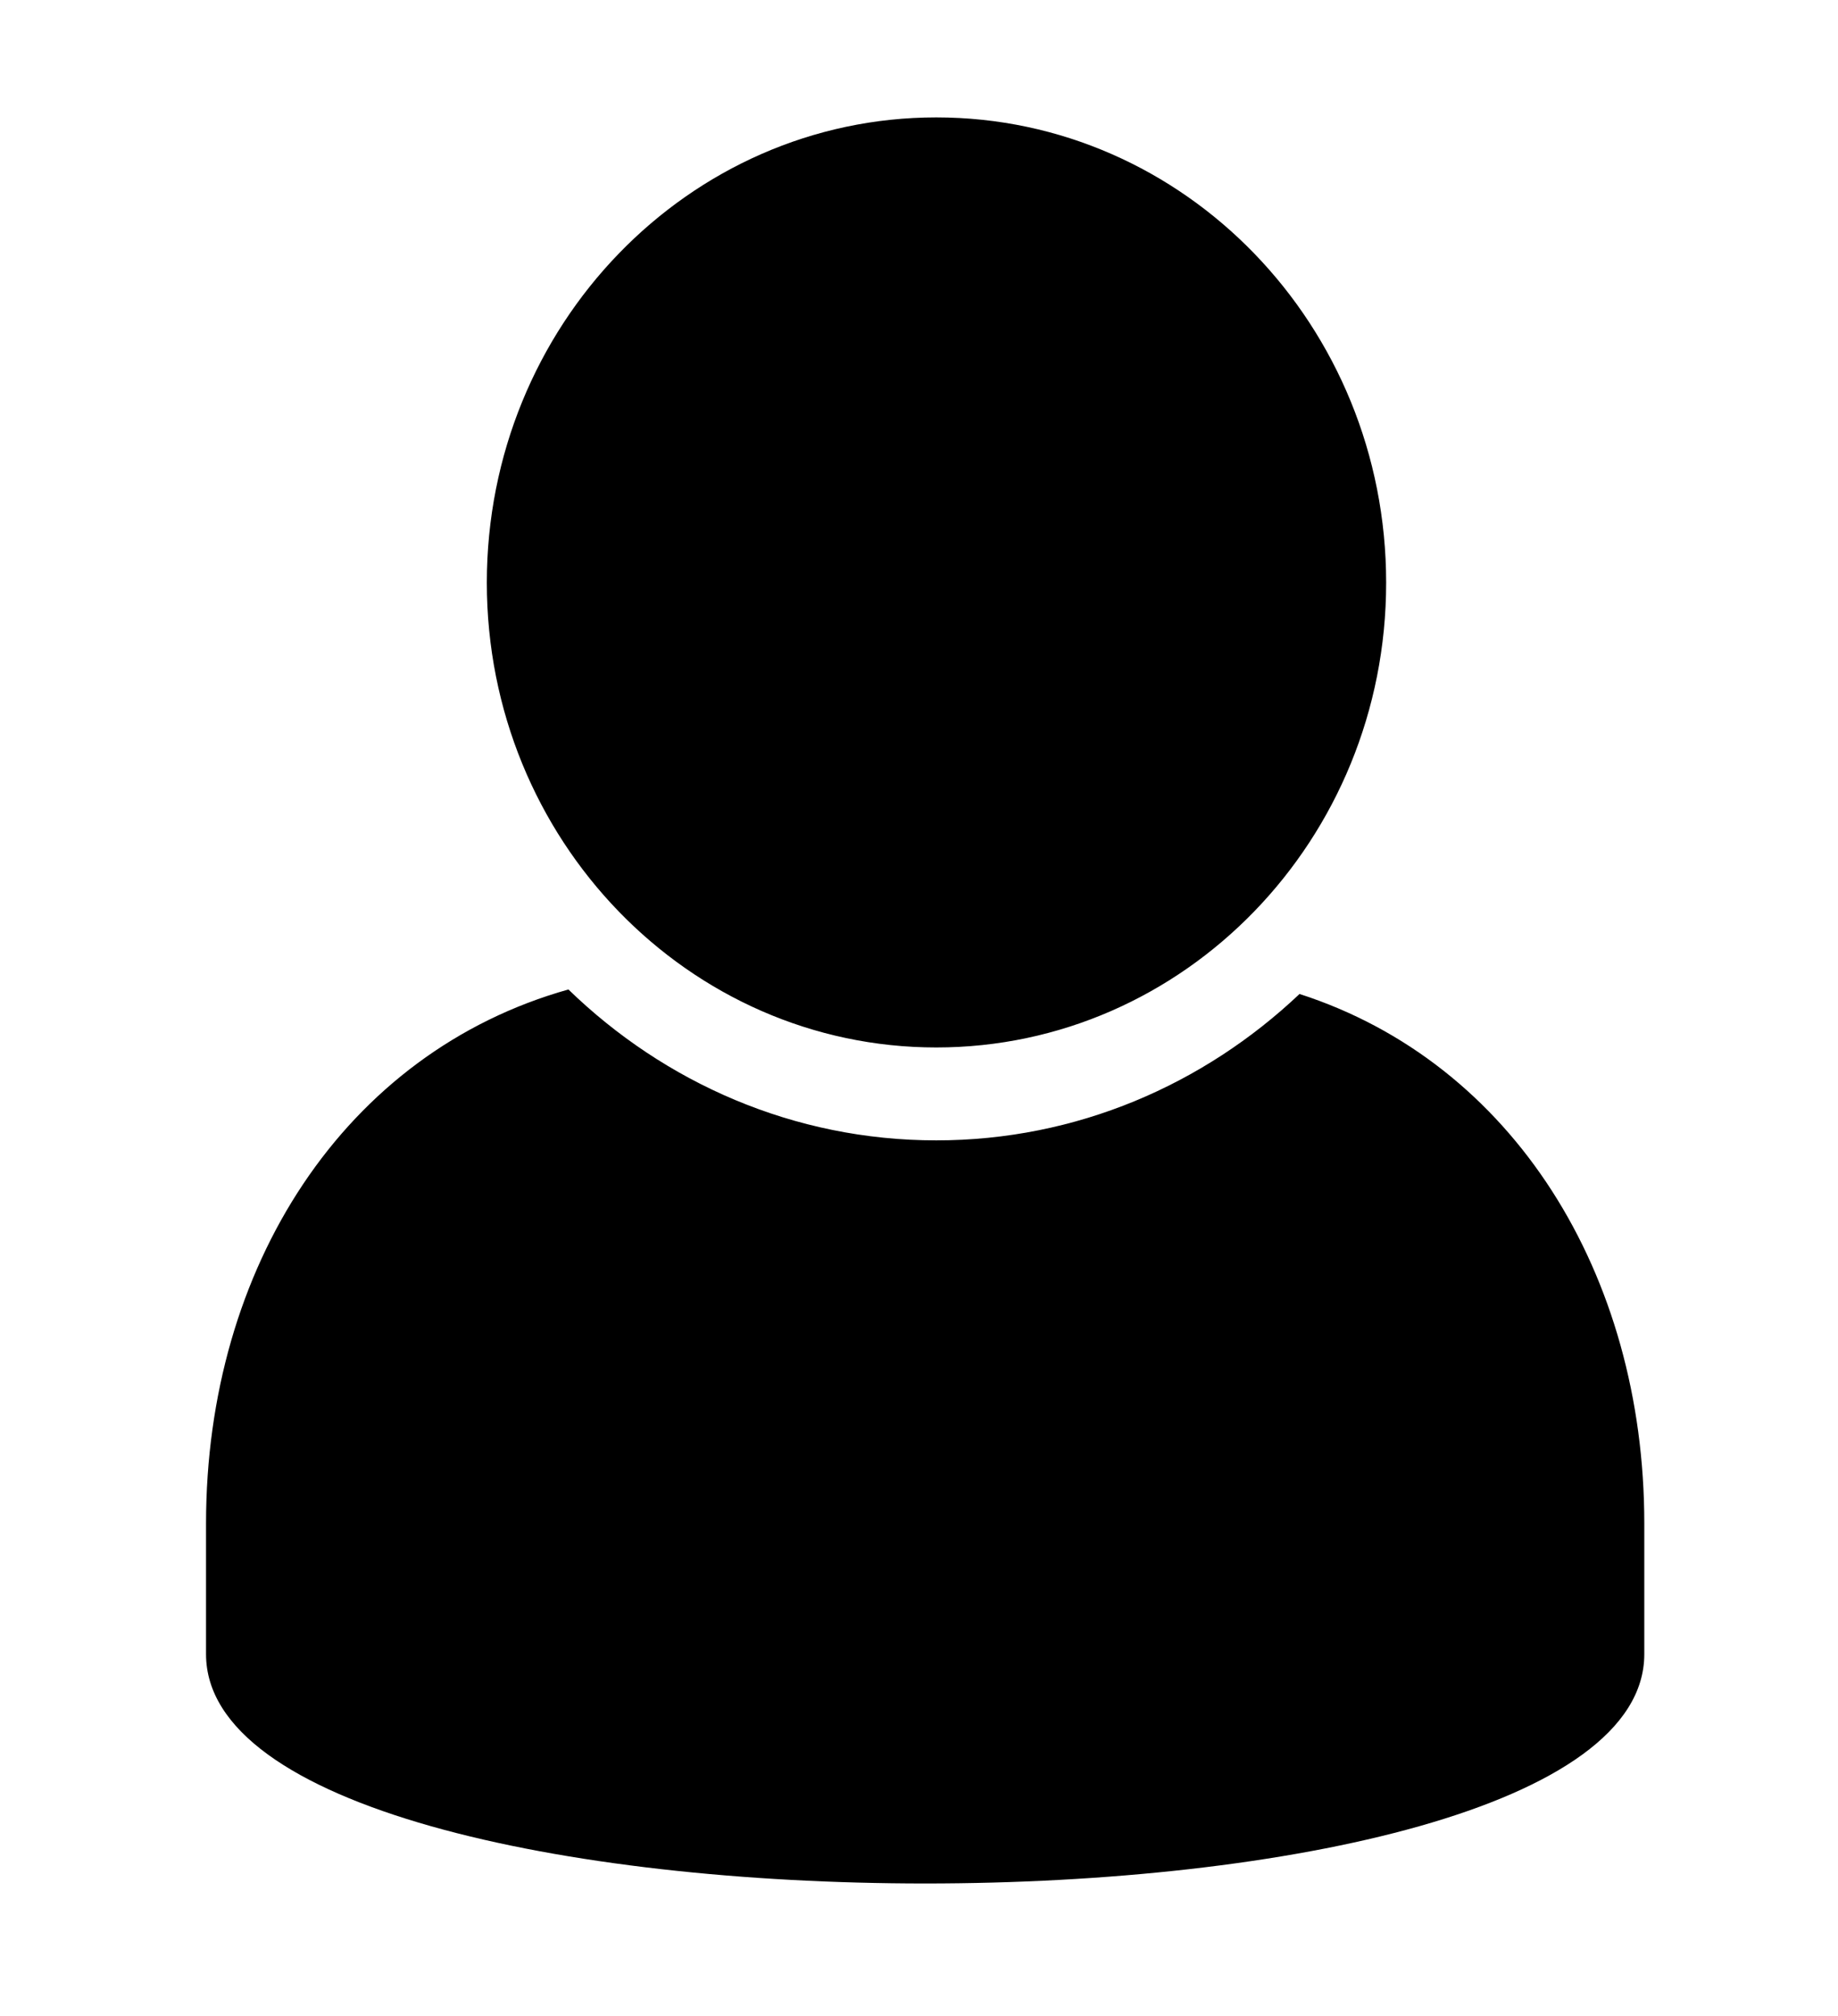 <svg width="31" height="34" viewBox="0 0 31 34" fill="none" xmlns="http://www.w3.org/2000/svg">
<path d="M21.918 16.764C20.301 18.294 18.156 19.233 15.791 19.233C13.392 19.233 11.211 18.264 9.587 16.688C5.811 17.749 3.475 21.369 3.475 25.694V27.898C3.475 33.055 27.733 33.055 27.733 27.898V25.694C27.733 21.483 25.517 17.923 21.918 16.764ZM15.791 17.666C19.977 17.666 23.379 14.159 23.379 9.827C23.379 5.494 19.984 1.98 15.791 1.98C11.613 1.98 8.211 5.495 8.211 9.827C8.211 14.159 11.613 17.666 15.791 17.666V17.666Z" fill="black"/>
</svg>
